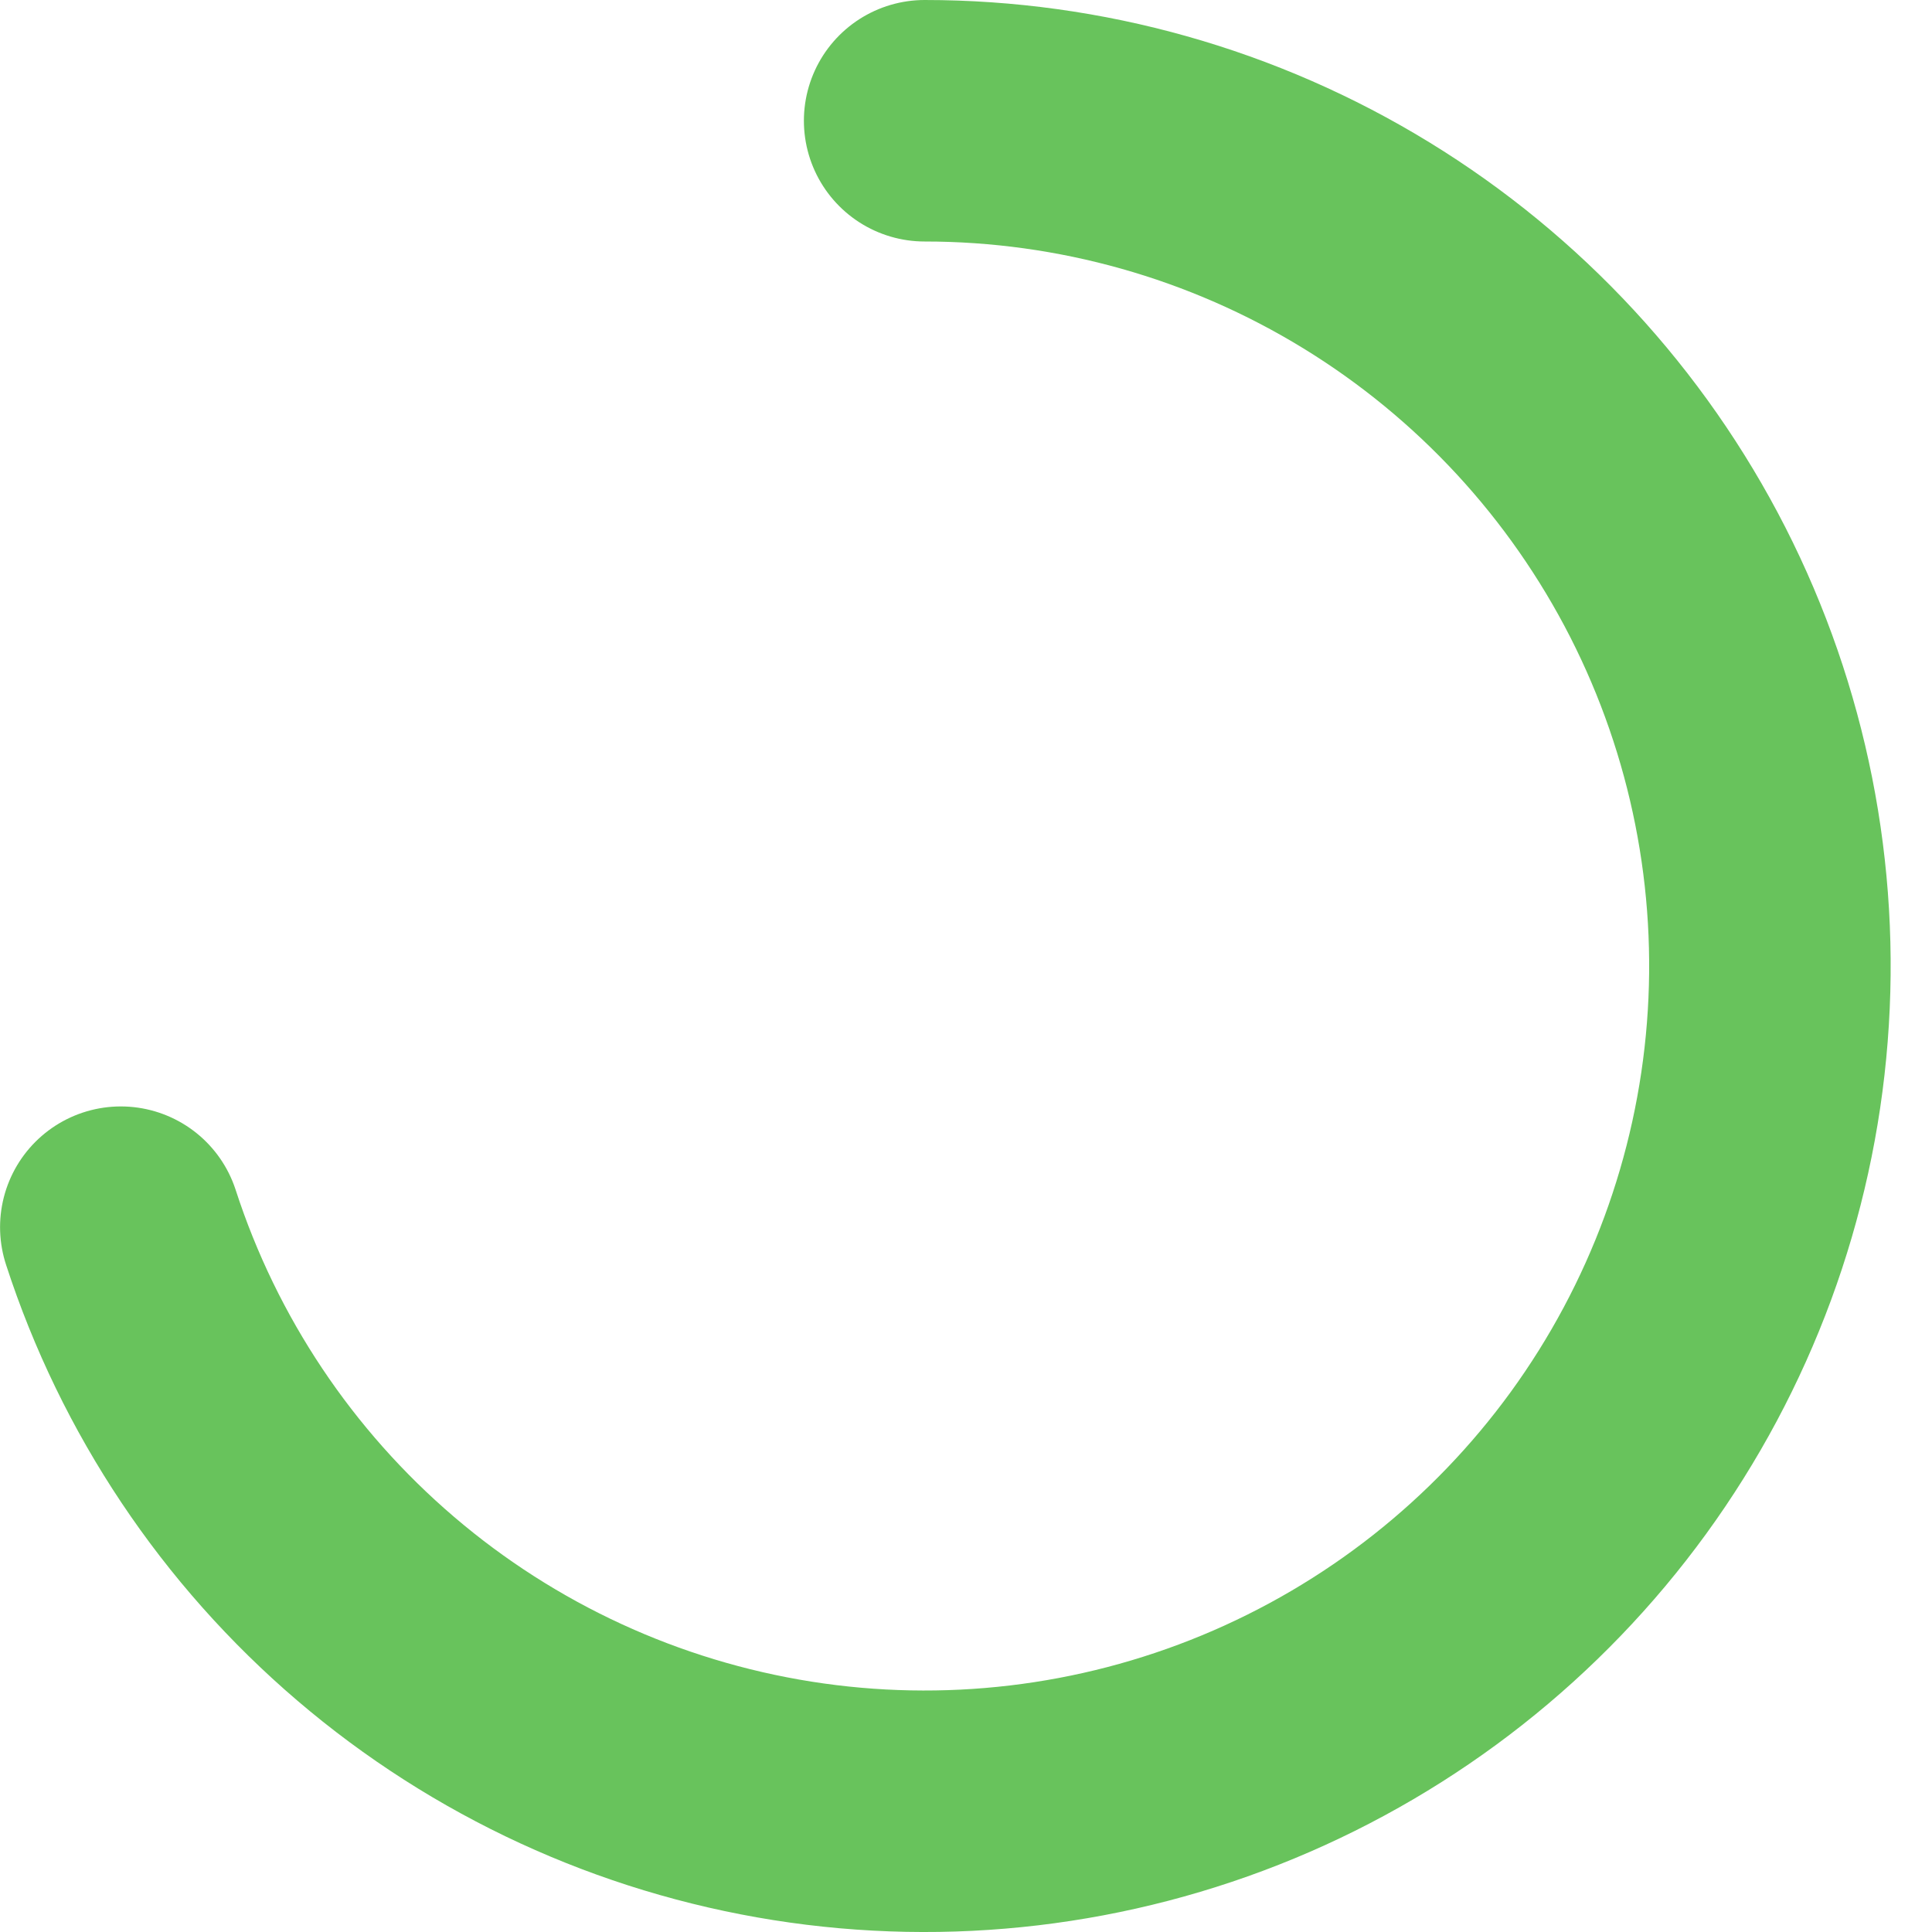 <svg width="32" height="32" viewBox="0 0 32 32" fill="none" xmlns="http://www.w3.org/2000/svg">
<path d="M15.315 2C17.897 2 20.429 2.714 22.63 4.063C24.832 5.412 26.617 7.344 27.79 9.644C28.962 11.945 29.475 14.524 29.272 17.098C29.07 19.672 28.159 22.14 26.642 24.229C25.124 26.318 23.058 27.946 20.673 28.934C18.288 29.922 15.675 30.232 13.125 29.828C10.575 29.424 8.186 28.323 6.223 26.646C4.26 24.969 2.798 22.782 2.001 20.326" stroke="#68C35C" stroke-width="4" stroke-linecap="round" stroke-linejoin="round"/>
</svg>
